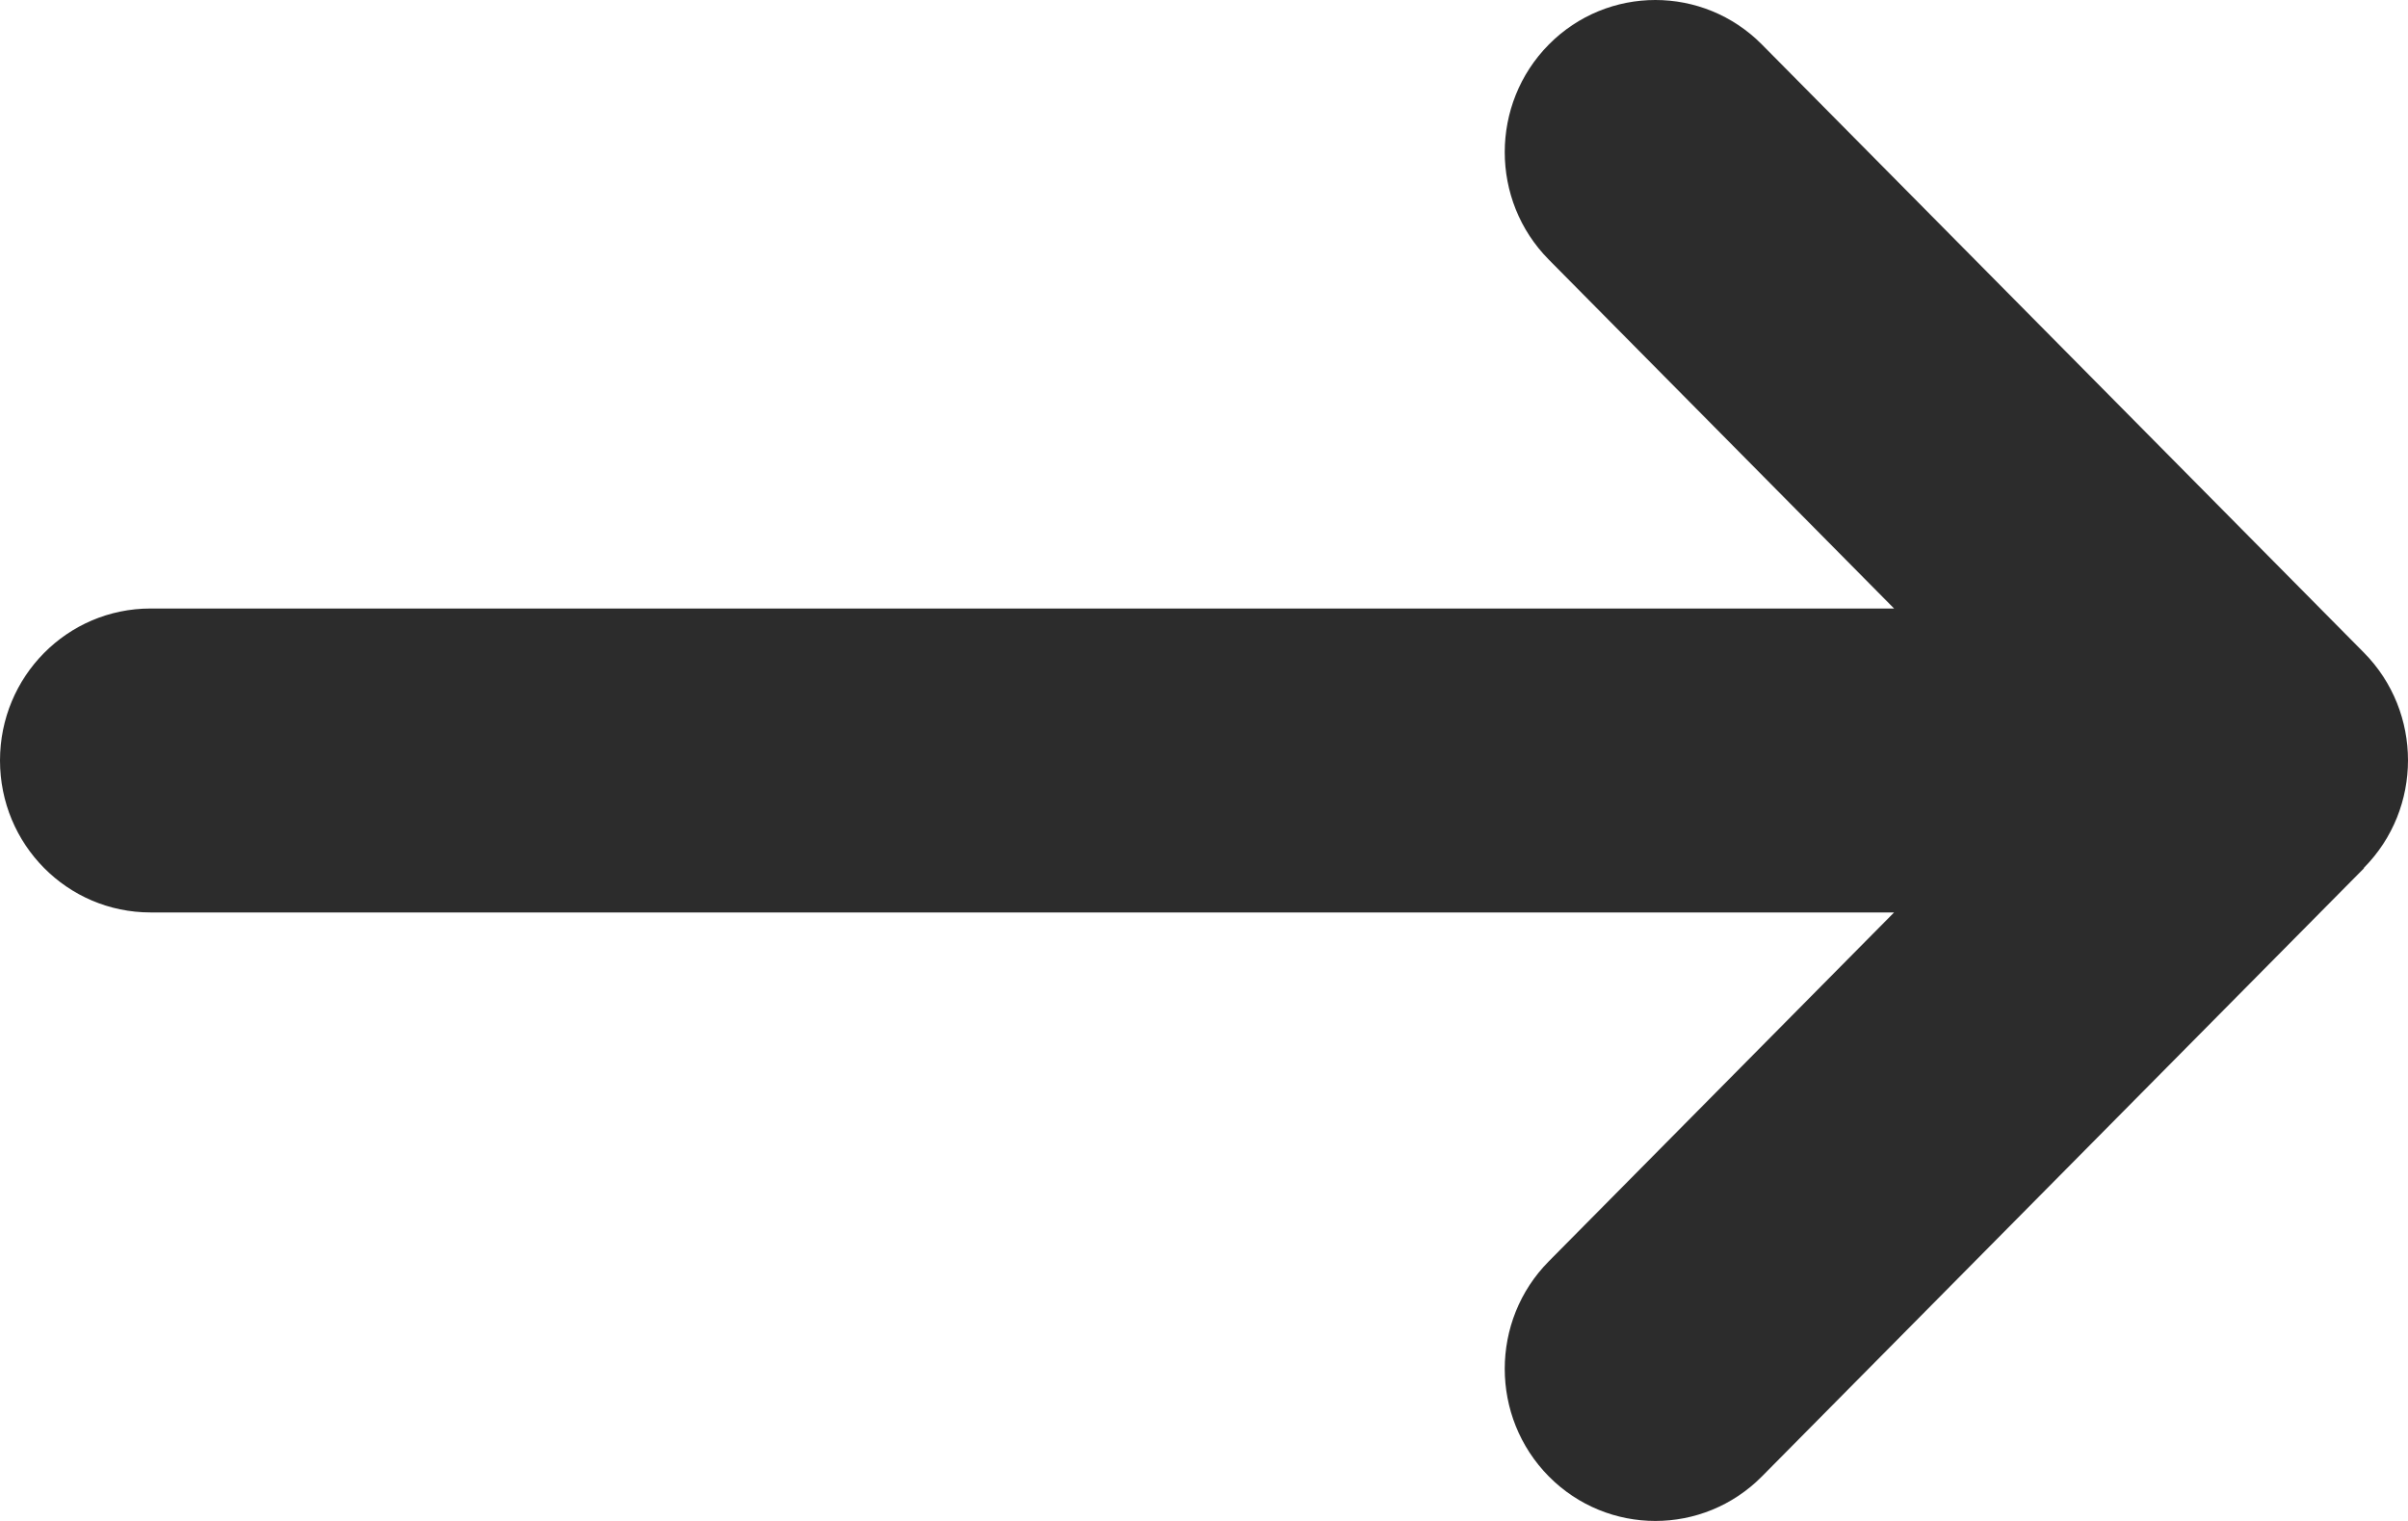 <svg width="19" height="12" viewBox="0 0 19 12" fill="none" xmlns="http://www.w3.org/2000/svg">
<path d="M18.652 6.847C19.116 6.379 19.116 5.618 18.652 5.149L13.902 0.351C13.438 -0.117 12.685 -0.117 12.221 0.351C11.757 0.82 11.757 1.581 12.221 2.049L14.945 4.801H1.188C0.531 4.801 0 5.337 0 6C0 6.663 0.531 7.199 1.188 7.199H14.945L12.221 9.951C11.757 10.419 11.757 11.18 12.221 11.649C12.685 12.117 13.438 12.117 13.902 11.649L18.652 6.851V6.847Z" fill="#2C2C2C"/>
</svg>
